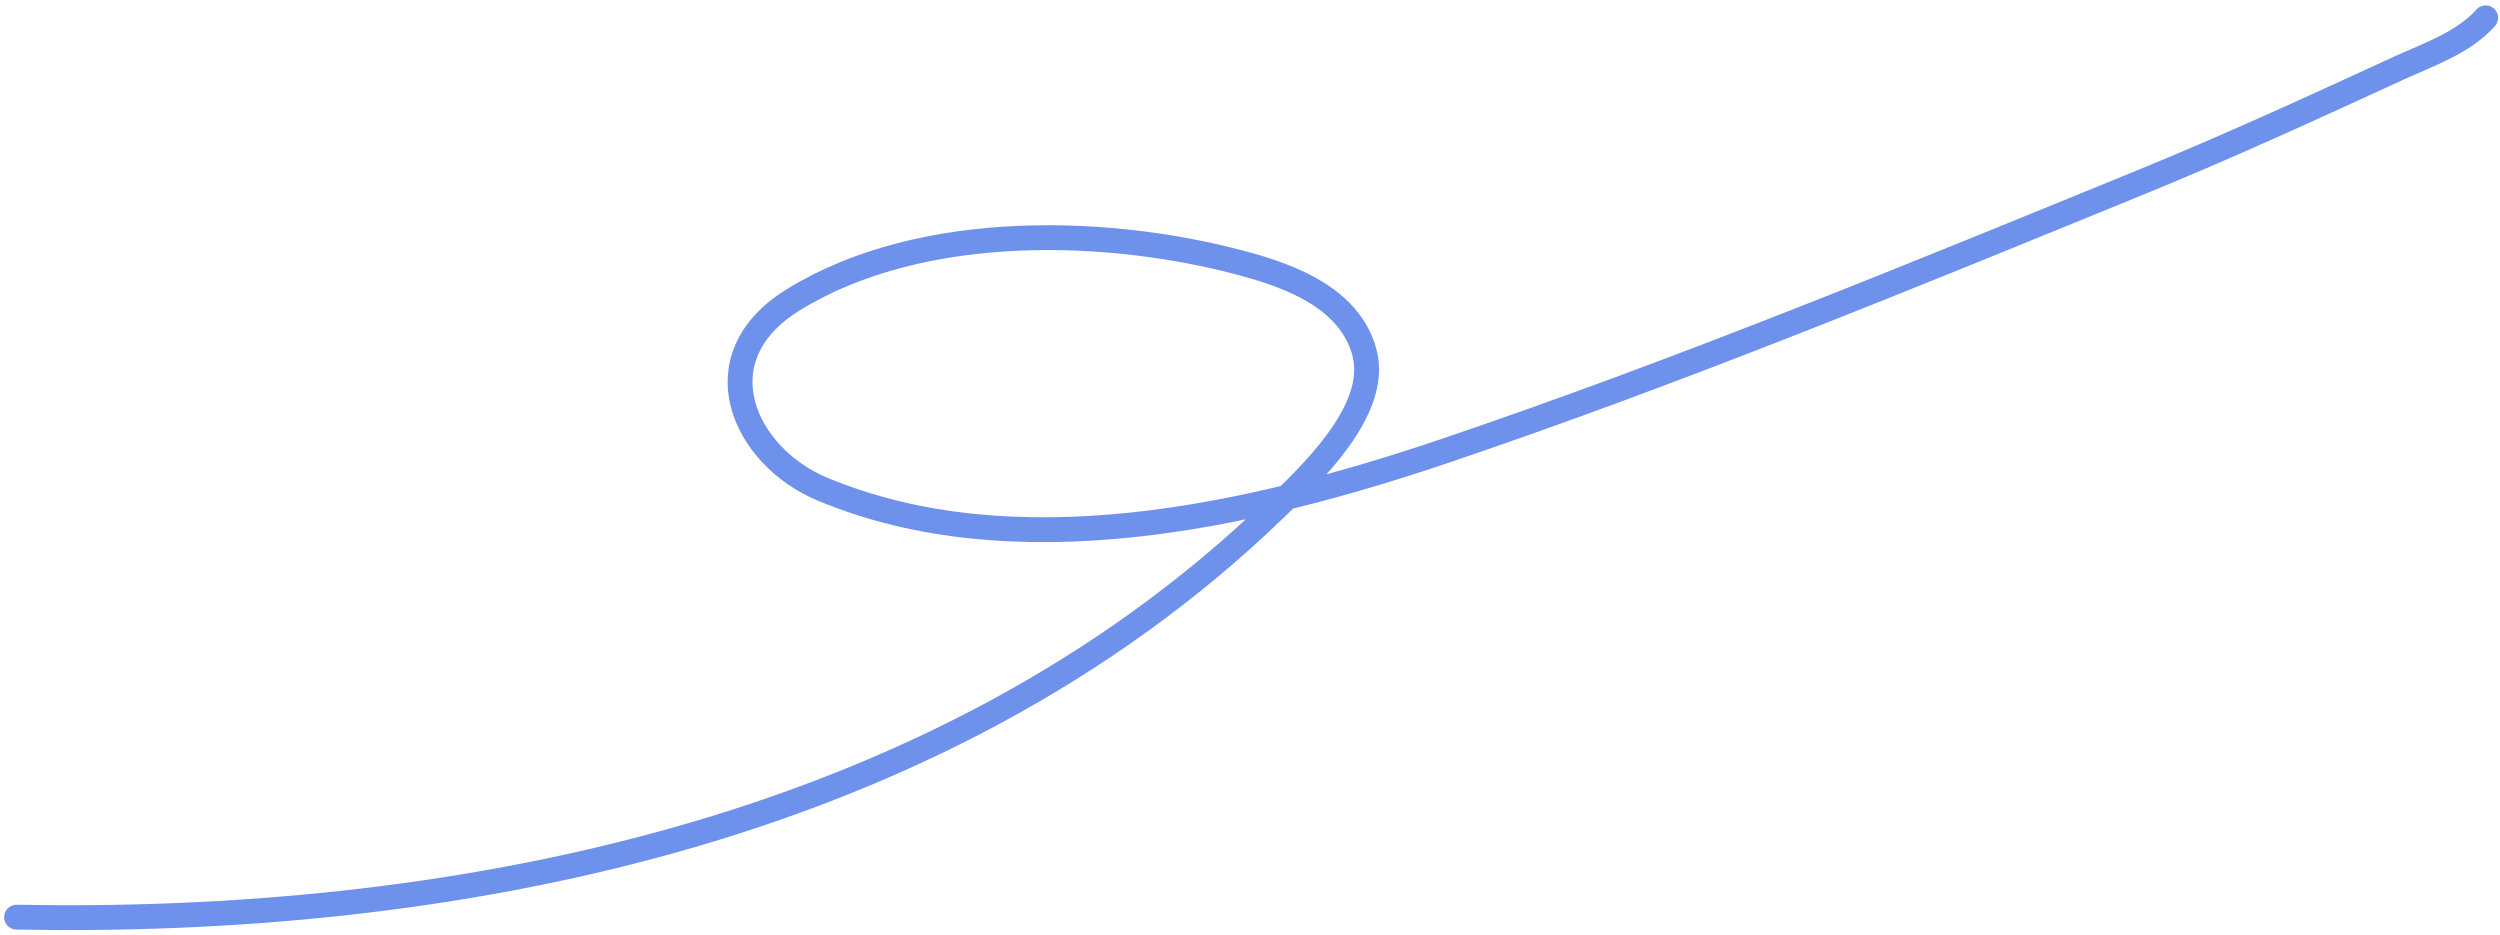 <svg width="302" height="113" viewBox="0 0 302 113" fill="none" xmlns="http://www.w3.org/2000/svg">
<path d="M2 110.792C52.634 111.751 112.74 101.421 154.096 61.394C158.09 57.528 166.647 49.636 164.845 42.656C163.145 36.071 155.917 33.427 150.734 31.982C134.671 27.506 111.581 26.507 95.839 36.206C84.401 43.254 89.864 55.112 99.306 59.067C122.412 68.744 150.759 62.507 174.449 54.499C202.732 44.938 230.786 33.389 258.637 22.006C269.109 17.725 279.423 12.993 289.757 8.238C293.186 6.661 297.581 5.187 300.272 2.152" stroke="#6E91EC" stroke-width="3" stroke-linecap="round"/>
</svg>
